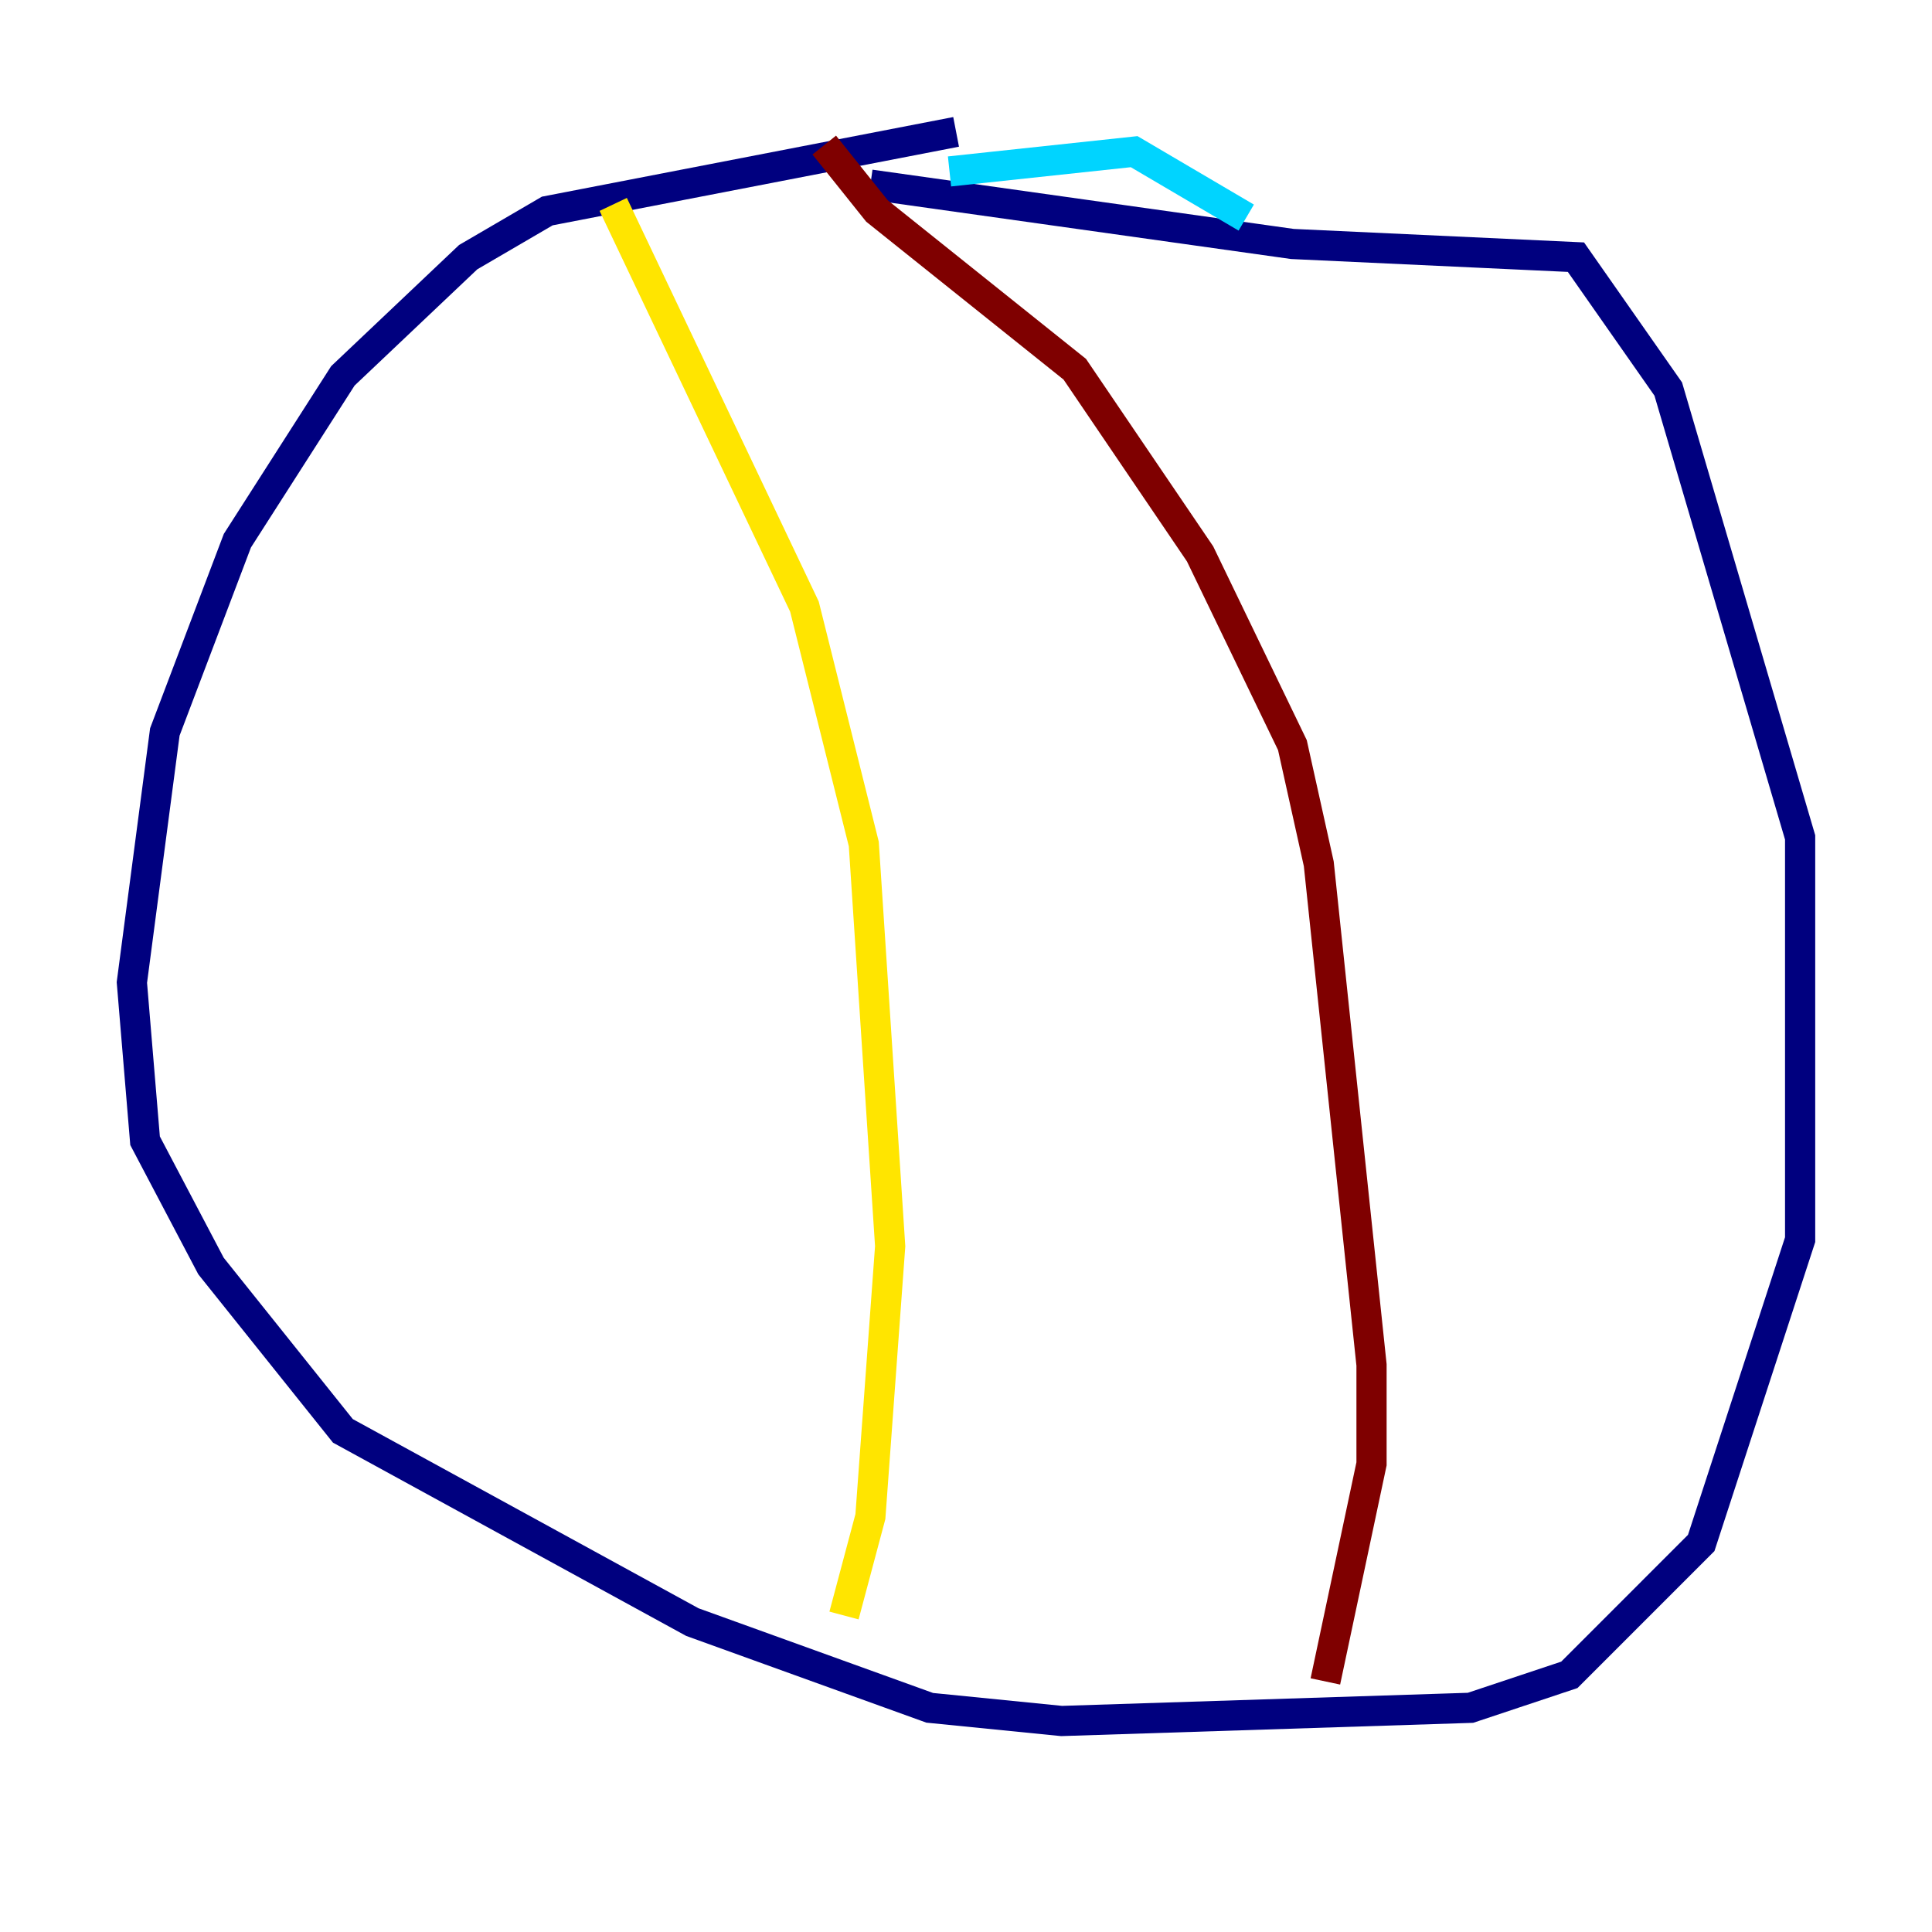 <?xml version="1.0" encoding="utf-8" ?>
<svg baseProfile="tiny" height="128" version="1.2" viewBox="0,0,128,128" width="128" xmlns="http://www.w3.org/2000/svg" xmlns:ev="http://www.w3.org/2001/xml-events" xmlns:xlink="http://www.w3.org/1999/xlink"><defs /><polyline fill="none" points="63.345,8.737 36.259,13.979 31.017,17.038 22.717,24.901 15.727,35.822 10.921,48.492 8.737,65.092 9.611,75.577 13.979,83.877 22.717,94.799 45.87,107.468 61.597,113.147 70.335,114.02 97.42,113.147 103.973,110.963 112.71,102.225 119.263,82.13 119.263,55.481 110.526,25.775 104.41,17.038 85.625,16.164 57.666,12.232" stroke="#00007f" stroke-width="2" /><polyline fill="none" points="62.908,11.358 75.14,10.048 82.567,14.416" stroke="#00d4ff" stroke-width="2" /><polyline fill="none" points="40.628,13.543 53.297,40.191 57.229,55.918 58.976,82.567 57.666,100.478 55.918,107.031" stroke="#ffe500" stroke-width="2" /><polyline fill="none" points="54.608,9.611 58.102,13.979 71.208,24.464 79.508,36.696 85.625,49.365 87.372,57.229 90.867,90.43 90.867,96.983 87.809,111.399" stroke="#7f0000" stroke-width="2" /></svg>